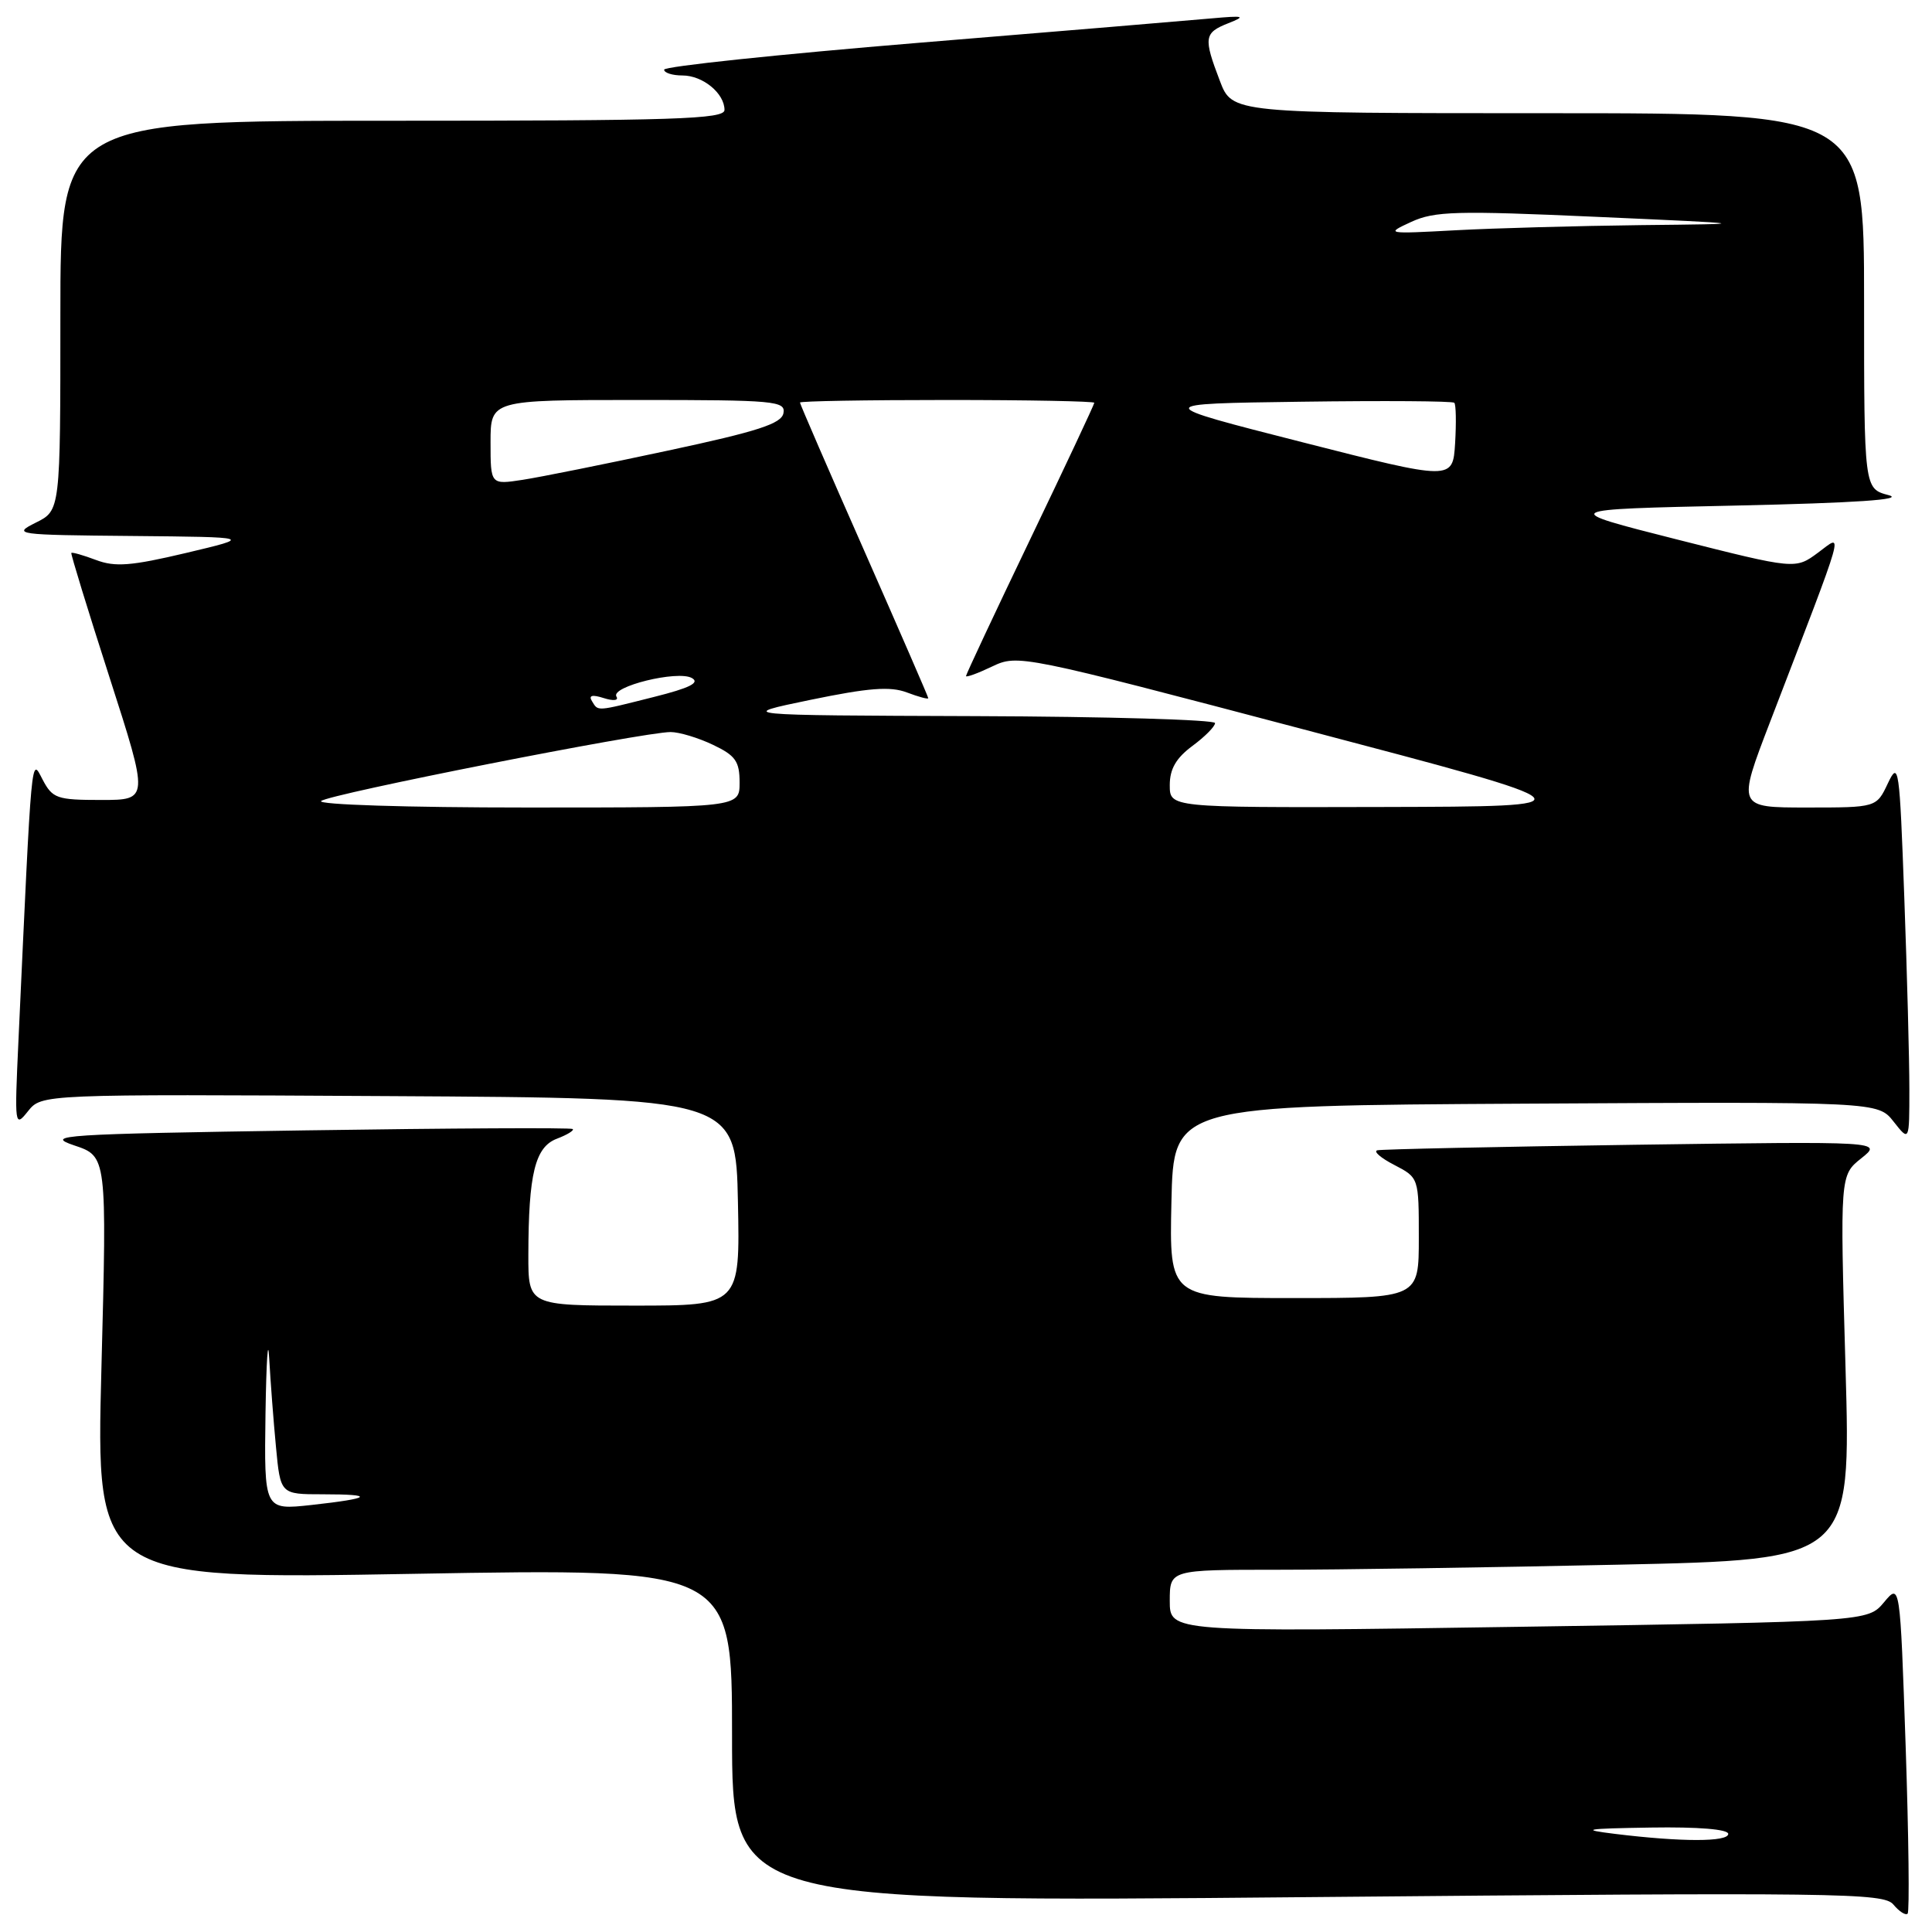 <?xml version="1.0" encoding="UTF-8" standalone="no"?>
<!DOCTYPE svg PUBLIC "-//W3C//DTD SVG 1.1//EN" "http://www.w3.org/Graphics/SVG/1.1/DTD/svg11.dtd" >
<svg xmlns="http://www.w3.org/2000/svg" xmlns:xlink="http://www.w3.org/1999/xlink" version="1.1" viewBox="0 0 256 256">
 <g >
 <path fill="currentColor"
d=" M 252.51 231.42 C 251.77 209.76 251.77 209.76 249.64 212.31 C 247.50 214.87 247.50 214.87 201.25 215.56 C 155.00 216.26 155.00 216.26 155.00 212.13 C 155.00 208.00 155.00 208.00 169.25 208.00 C 177.09 208.00 197.40 207.70 214.38 207.33 C 245.27 206.67 245.27 206.67 244.54 181.20 C 243.81 155.73 243.81 155.73 246.63 153.48 C 249.45 151.23 249.45 151.23 216.48 151.69 C 198.34 151.95 183.05 152.28 182.50 152.42 C 181.95 152.56 182.96 153.44 184.75 154.36 C 188.00 156.05 188.00 156.05 188.00 164.03 C 188.00 172.00 188.00 172.00 171.47 172.00 C 154.94 172.00 154.94 172.00 155.22 159.25 C 155.50 146.50 155.50 146.50 202.17 146.24 C 248.84 145.98 248.84 145.98 250.92 148.63 C 253.00 151.27 253.00 151.27 253.00 144.30 C 253.00 140.46 252.70 129.06 252.33 118.96 C 251.70 101.56 251.59 100.76 250.15 103.80 C 248.64 107.00 248.64 107.00 239.41 107.00 C 230.19 107.00 230.19 107.00 234.54 95.67 C 244.80 68.94 244.30 70.72 240.90 73.23 C 237.90 75.45 237.90 75.45 222.20 71.48 C 206.50 67.50 206.50 67.50 230.00 66.99 C 245.91 66.64 252.45 66.20 250.25 65.61 C 247.00 64.75 247.00 64.75 247.00 39.87 C 247.00 15.00 247.00 15.00 205.14 15.00 C 163.27 15.00 163.27 15.00 161.64 10.72 C 159.45 4.99 159.54 4.35 162.75 3.08 C 165.16 2.13 164.87 2.05 160.50 2.44 C 157.75 2.69 140.31 4.15 121.75 5.67 C 103.19 7.20 88.00 8.80 88.00 9.23 C 88.00 9.65 89.09 10.00 90.43 10.00 C 93.12 10.00 96.00 12.36 96.00 14.57 C 96.00 15.79 89.47 16.00 52.00 16.00 C 8.00 16.00 8.00 16.00 8.00 41.82 C 8.00 67.64 8.00 67.64 4.75 69.25 C 1.61 70.82 2.04 70.88 17.50 71.02 C 33.50 71.17 33.50 71.17 24.65 73.27 C 17.38 74.99 15.26 75.16 12.72 74.20 C 11.02 73.56 9.55 73.14 9.45 73.27 C 9.36 73.40 11.63 80.81 14.51 89.75 C 19.74 106.00 19.74 106.00 13.40 106.00 C 7.53 106.00 6.96 105.80 5.64 103.29 C 4.11 100.37 4.24 98.94 2.44 138.00 C 1.92 149.22 1.95 149.45 3.71 147.24 C 5.52 144.98 5.52 144.98 51.51 145.24 C 97.50 145.50 97.50 145.50 97.78 159.25 C 98.06 173.00 98.06 173.00 84.03 173.00 C 70.00 173.00 70.00 173.00 70.01 166.25 C 70.03 155.53 70.90 151.99 73.78 150.89 C 75.15 150.37 76.10 149.79 75.89 149.60 C 75.67 149.41 59.75 149.49 40.50 149.78 C 8.13 150.27 5.83 150.42 9.83 151.77 C 14.17 153.22 14.17 153.22 13.44 181.25 C 12.71 209.28 12.71 209.28 54.86 208.54 C 97.00 207.80 97.00 207.80 97.00 229.94 C 97.00 252.08 97.00 252.08 173.25 251.38 C 243.98 250.74 249.60 250.81 250.89 252.37 C 251.66 253.29 252.50 253.83 252.77 253.57 C 253.03 253.30 252.91 243.34 252.51 231.42 Z  M 214.00 243.00 C 209.29 242.42 209.97 242.30 218.75 242.16 C 225.03 242.06 229.00 242.39 229.00 243.00 C 229.00 244.08 222.80 244.08 214.00 243.00 Z  M 35.18 187.30 C 35.29 180.26 35.51 176.97 35.67 180.00 C 35.84 183.03 36.24 188.31 36.57 191.75 C 37.16 198.00 37.16 198.00 42.75 198.00 C 49.83 198.00 49.26 198.54 41.25 199.42 C 35.00 200.10 35.00 200.10 35.18 187.30 Z  M 42.55 106.14 C 43.55 105.23 85.28 97.00 88.86 97.00 C 90.00 97.00 92.52 97.76 94.47 98.69 C 97.46 100.11 98.00 100.88 98.00 103.69 C 98.00 107.00 98.00 107.00 69.80 107.00 C 53.93 107.00 42.02 106.62 42.55 106.14 Z  M 155.00 104.03 C 155.00 101.89 155.84 100.44 158.00 98.84 C 159.65 97.62 161.00 96.26 161.00 95.81 C 161.00 95.37 146.71 94.95 129.25 94.89 C 97.50 94.78 97.50 94.78 107.41 92.73 C 115.11 91.14 117.95 90.92 120.16 91.75 C 121.72 92.34 123.00 92.69 123.00 92.51 C 123.00 92.34 119.17 83.54 114.50 72.94 C 109.82 62.35 106.00 53.53 106.00 53.34 C 106.00 53.15 114.78 53.00 125.50 53.00 C 136.22 53.00 145.00 53.17 145.00 53.37 C 145.00 53.58 141.18 61.72 136.50 71.47 C 131.82 81.22 128.00 89.37 128.00 89.58 C 128.00 89.79 129.55 89.23 131.45 88.32 C 134.88 86.69 135.23 86.76 173.20 96.77 C 211.50 106.86 211.50 106.86 183.25 106.93 C 155.00 107.00 155.00 107.00 155.00 104.03 Z  M 78.43 92.89 C 77.97 92.14 78.47 92.01 80.00 92.50 C 81.29 92.91 82.01 92.82 81.68 92.30 C 80.87 90.98 89.79 88.78 91.67 89.84 C 92.79 90.46 91.40 91.16 86.65 92.35 C 78.86 94.31 79.29 94.28 78.43 92.89 Z  M 65.00 58.61 C 65.00 53.00 65.00 53.00 84.57 53.00 C 102.68 53.00 104.12 53.13 103.81 54.75 C 103.55 56.14 100.42 57.16 88.49 59.71 C 80.25 61.48 71.59 63.22 69.25 63.58 C 65.00 64.23 65.00 64.23 65.00 58.61 Z  M 172.54 58.59 C 152.57 53.50 152.57 53.50 172.43 53.23 C 183.35 53.08 192.48 53.14 192.70 53.37 C 192.93 53.59 192.97 56.01 192.81 58.73 C 192.50 63.68 192.50 63.68 172.54 58.59 Z  M 187.00 29.40 C 190.09 27.98 192.97 27.90 211.50 28.73 C 232.50 29.67 232.50 29.67 217.40 29.83 C 209.10 29.93 198.08 30.23 192.90 30.51 C 183.64 31.01 183.55 30.99 187.00 29.40 Z "/>
</g>
</svg>